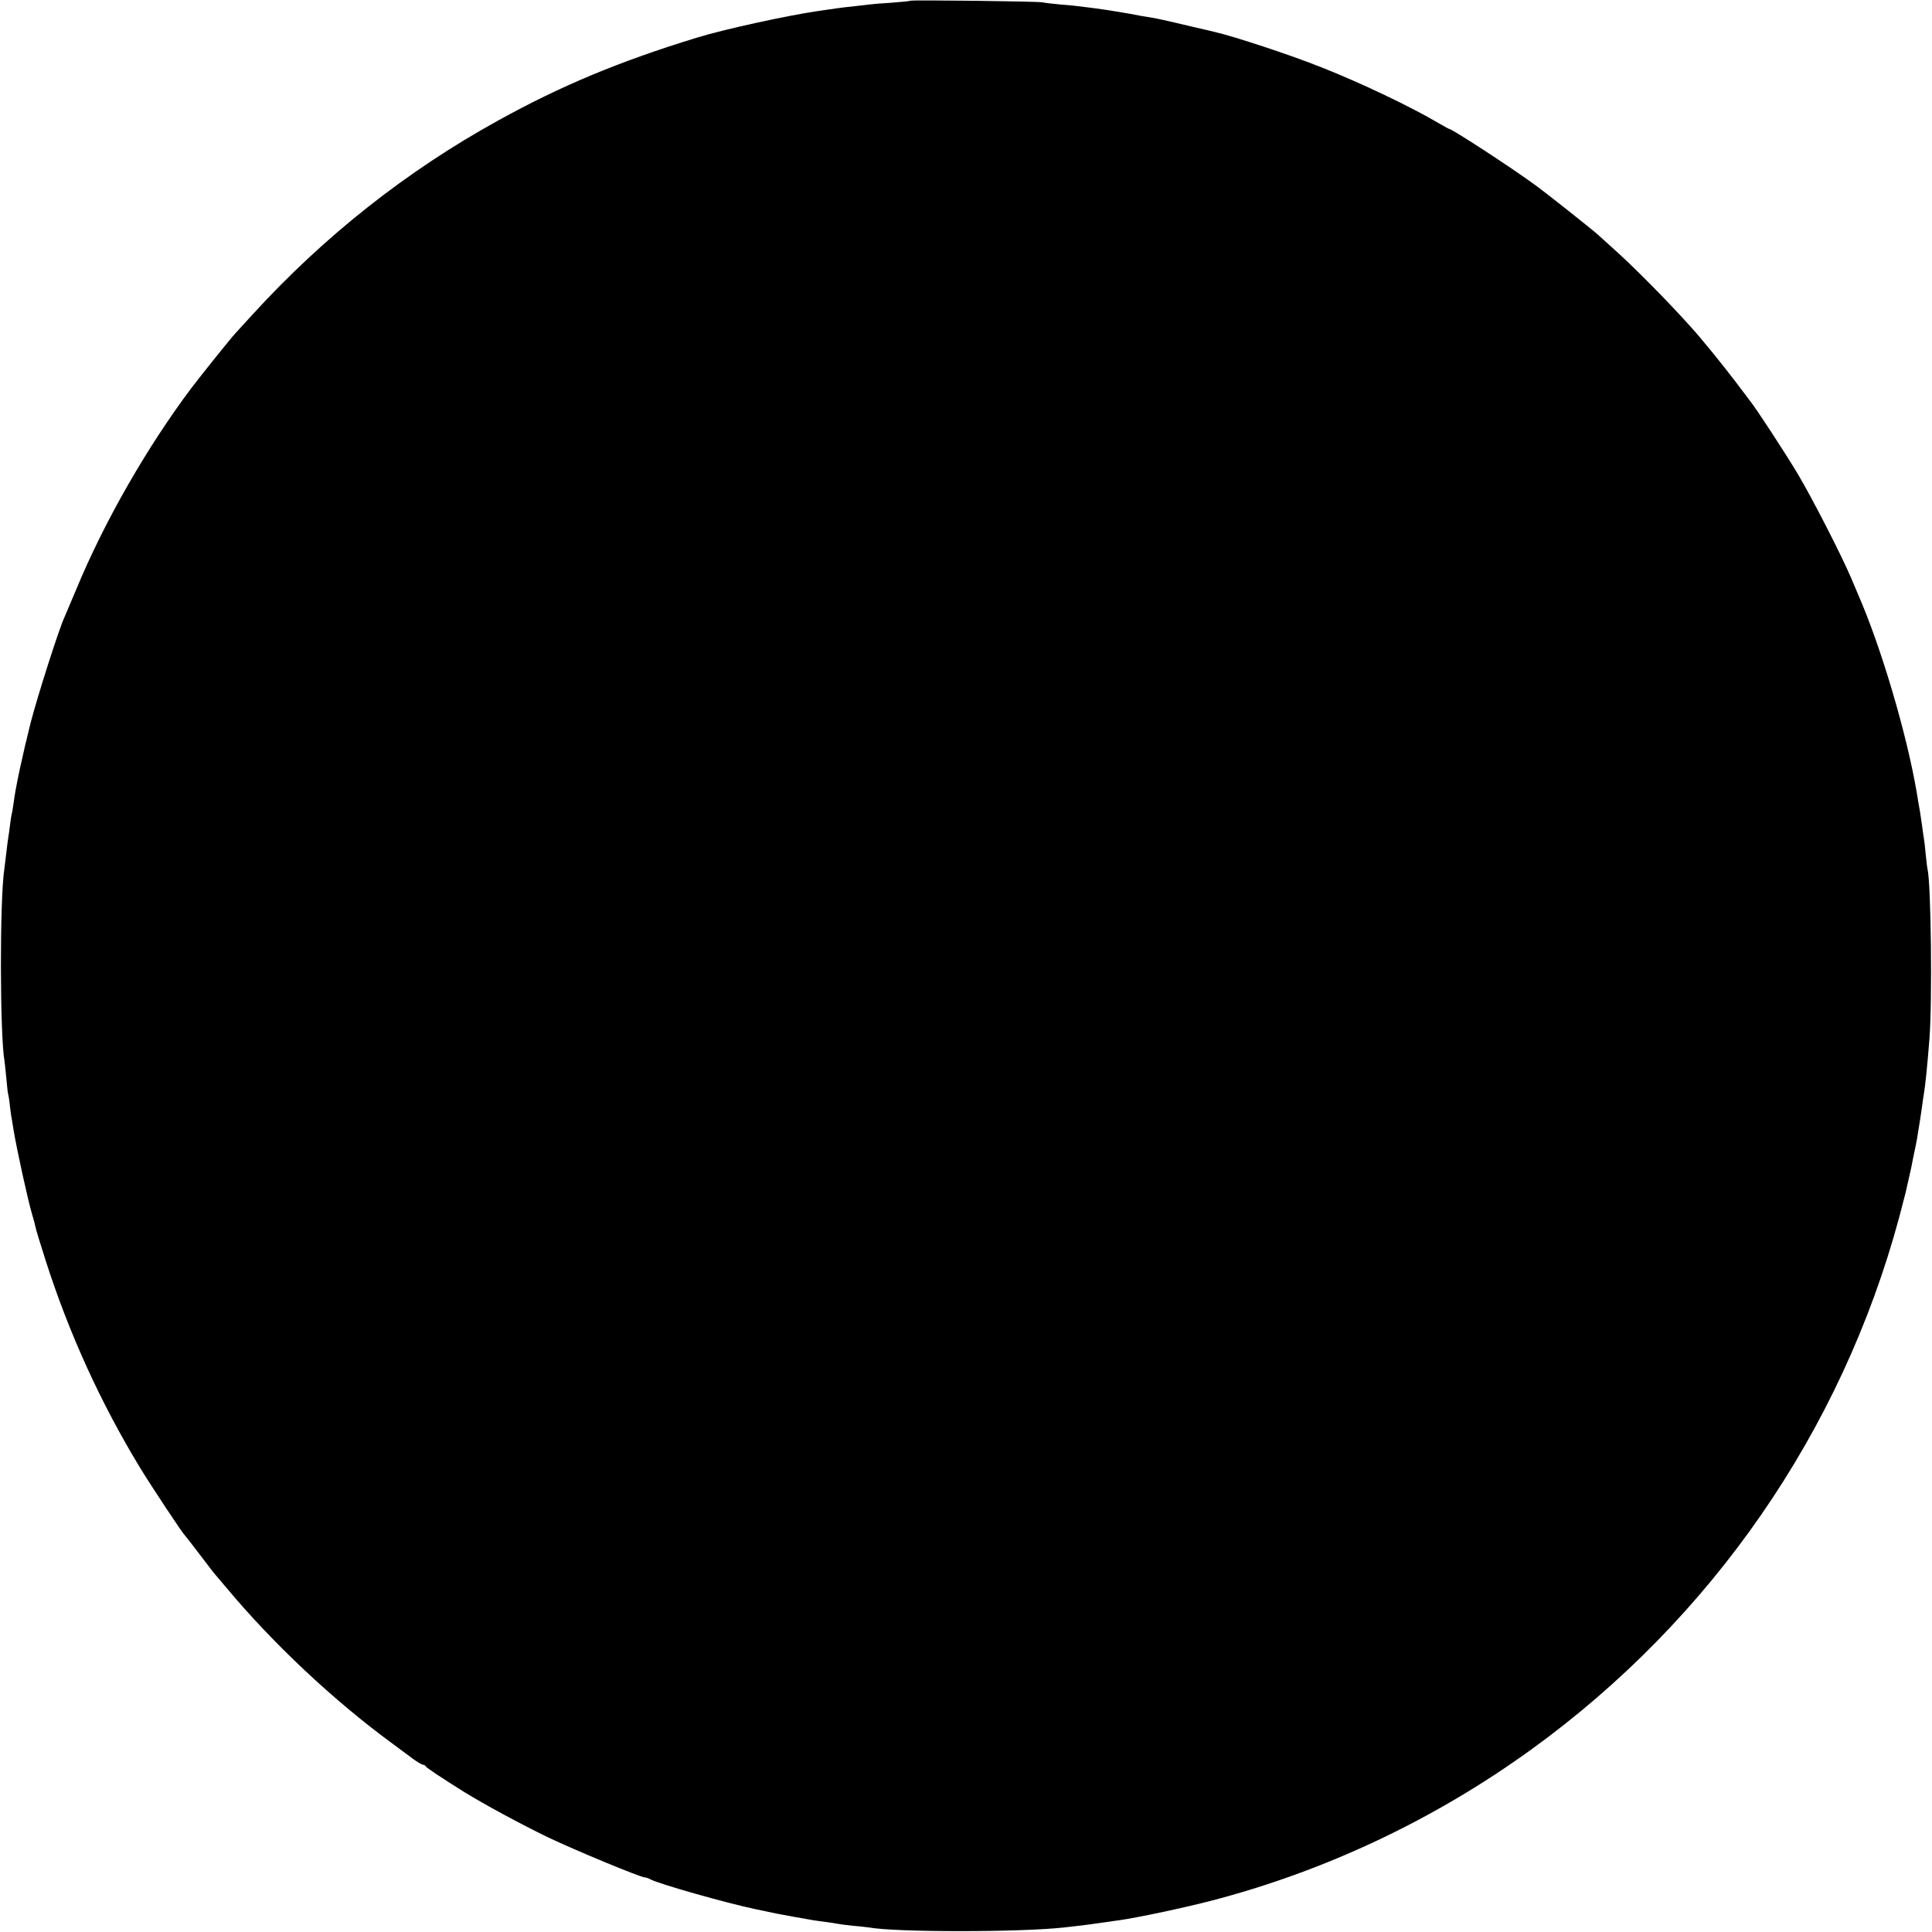 <svg version="1" xmlns="http://www.w3.org/2000/svg" width="1417.333" height="1417.333" viewBox="0 0 1063 1063"><path d="M500.9.4c-.2.2-4.9.7-10.4 1.1-5.5.3-11.1.8-12.5 1-1.4.2-5.2.6-8.5 1-3.3.3-7.1.8-8.5 1-1.4.2-6.1.9-10.5 1.5-17.2 2.5-52.1 10.1-67 14.7-42.5 13-74.9 26.5-109.4 45.6C223.7 94.1 178.4 129.9 139 173c-4.7 5.1-9 9.8-9.5 10.4-2.7 2.9-18.8 23-24.2 30.1-24.4 32.5-48 73.6-63.4 110.9-2.8 6.7-5.7 13.4-6.4 15.1-3.3 7.2-14.8 43.4-18.6 58-4.3 17-8.5 36.4-9.4 44.2-.4 2.7-.8 5.5-1.1 6.3-.2.8-.6 3.5-.9 6-.3 2.5-.7 5.4-.9 6.5-.2 1.1-.7 4.9-1.1 8.5-.4 3.6-.9 7.6-1.1 9-2.6 16.2-2.5 91.8.1 106 .1.8.6 5.1 1 9.5s.8 8.2 1 8.5c.1.3.6 3 .9 6.1.4 3.1.8 6.6 1.1 7.7.2 1.1.6 3.6.9 5.6 1.7 10.4 7.9 38.8 10.2 46.5.9 3 1.8 6.4 2 7.5.2 1.2 2.7 9.3 5.5 18.1 12.9 40.3 30.4 78.6 52.1 114.3 6.5 10.6 23.4 36.1 24.7 37.2.3.3 3.9 4.9 8 10.3s7.9 10.4 8.5 11c.6.7 3.3 3.9 6.1 7.2 25.7 30.8 59 62.1 91.5 85.9 4.1 3 9.3 6.9 11.6 8.6 2.3 1.6 4.6 3 5.2 3 .6 0 1.2.4 1.4.8.3.8 8.8 6.4 21.1 14.1 11.2 6.9 30.7 17.5 46 24.9 13.9 6.7 51.2 22.2 53.6 22.2.6 0 1.9.4 2.9 1 4.5 2.5 41.6 13 57.7 16.4 11.8 2.5 12.7 2.7 20.5 4.1 10.9 2 13 2.3 18.5 3 2.8.4 5.7.8 6.5 1 .8.2 4.7.7 8.5 1.1 3.9.3 7.7.8 8.6.9 14.6 2.7 83 2.7 107.4 0 13-1.5 13.3-1.5 23.5-3 1.4-.2 4.5-.7 7-1 9.3-1.3 35-6.7 50-10.6 63-16.3 123.3-44.8 176.5-83.3 99.4-71.9 170.8-175.3 202.5-293 1.7-6.6 3.3-12.6 3.5-13.5.2-.9 1-4.6 1.9-8.4.9-3.7 1.8-8.2 2.1-10 .4-1.7 1-5 1.5-7.2s1.1-5.8 1.4-8c.4-2.3.8-5 1-6.1.2-1.2.7-4.5 1.1-7.4.4-2.9.8-6 1-6.9.8-4.7 1.9-15.3 3.1-30.6 1.6-20.6.9-85.8-1.1-93.5-.2-.8-.6-4.6-1-8.3-.3-3.7-.8-7.6-1-8.6-.2-1-.6-4.2-1-7.1-.4-2.9-.9-6.2-1.1-7.4-.2-1.2-.6-3.5-.9-5.1-.3-1.7-.7-4.1-.9-5.5-5.5-32.3-19.6-79.9-32-108.3-.7-1.8-2.6-6.1-4.1-9.7-5.4-12.7-21.3-43.7-29.5-57.5-7.1-11.8-22.9-36-26.1-39.9-.5-.6-4.1-5.4-8-10.6-7.1-9.3-18.4-23.3-24.4-29.9-12.7-14.2-31.7-33.4-42.7-43.2-3.9-3.5-7.6-6.9-8.2-7.4-2.1-2.1-28.6-23.1-34.8-27.6C832 92.5 799 71 797.5 71c-.2 0-2.8-1.4-5.7-3.1-15.4-9.1-42.8-22.2-64.6-30.8-16.7-6.7-48.5-17.2-59.2-19.6-.8-.2-6.2-1.5-12-2.8-15.9-3.8-20.3-4.7-23.5-5.2-1.7-.2-4.1-.7-5.5-.9-4.5-1-19.5-3.4-25-4.1-3-.4-6.6-.8-8-1-1.4-.2-6-.7-10.3-1-4.3-.4-8.8-.9-10-1.2-2.4-.6-72.3-1.4-72.8-.9z"/></svg>
